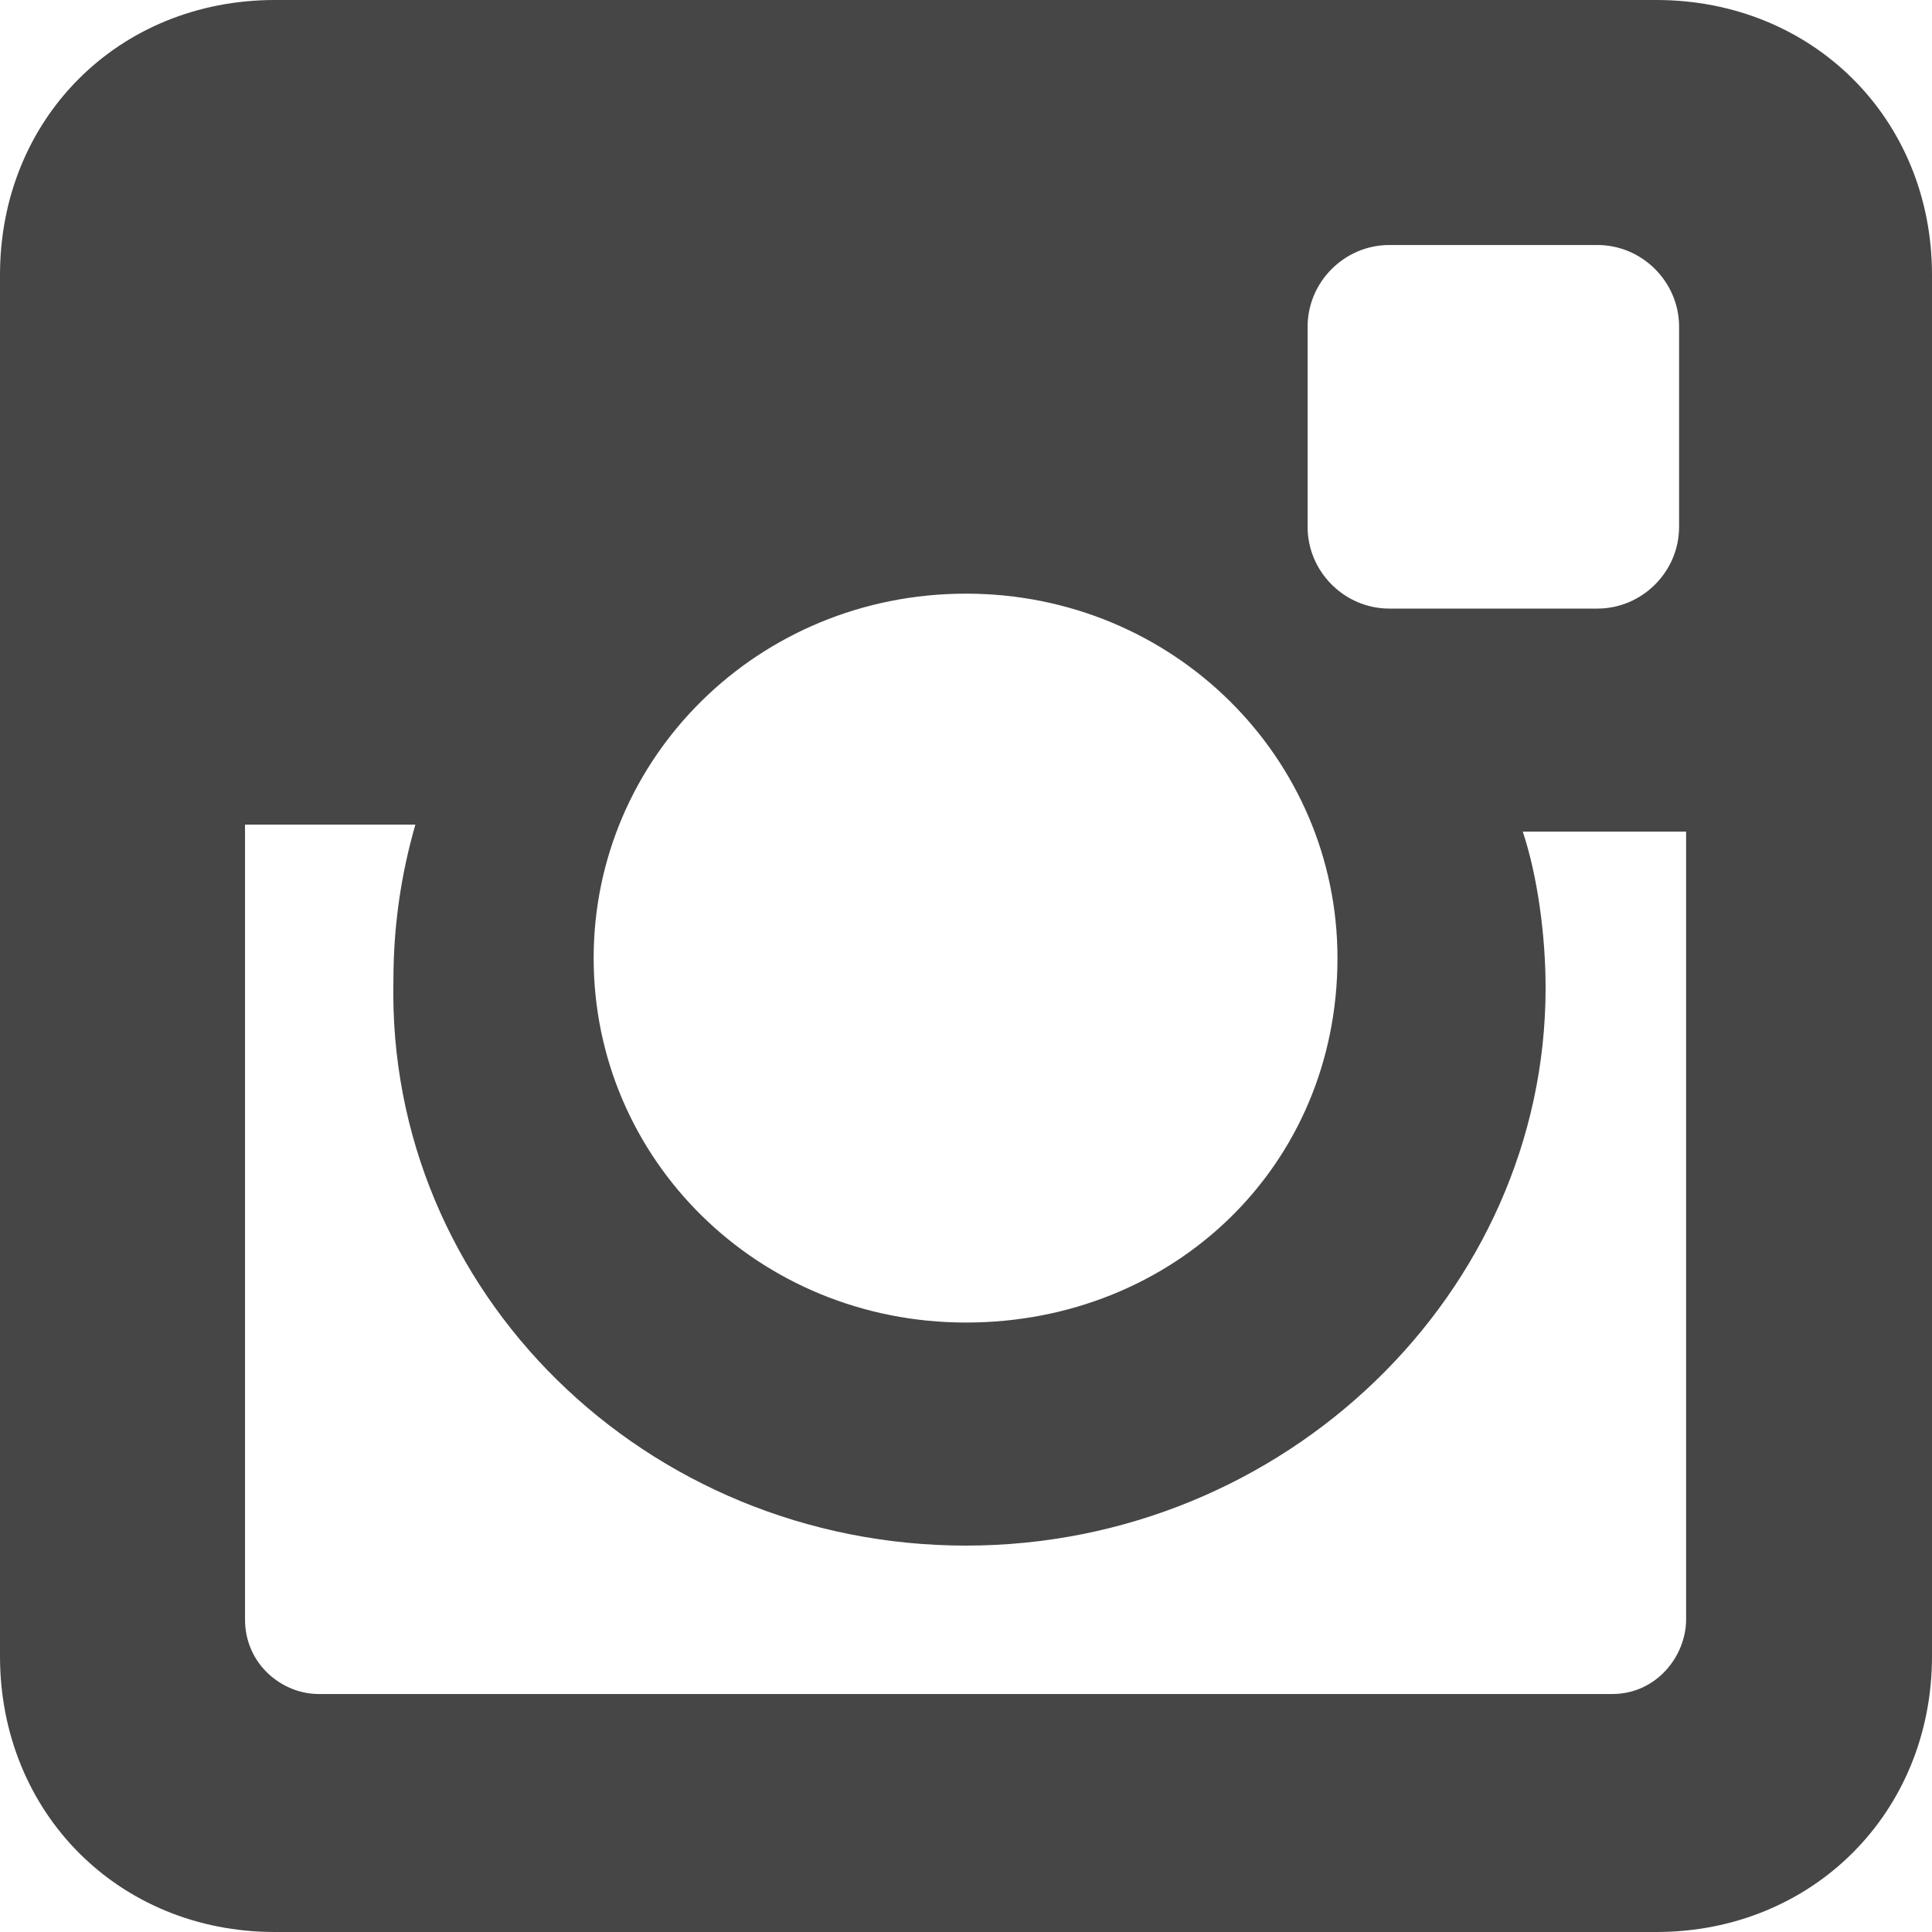 <svg width="22" height="22" viewBox="0 0 22 22" fill="none" xmlns="http://www.w3.org/2000/svg" xmlns:xlink="http://www.w3.org/1999/xlink">
	<desc>
			Created with Pixso.
	</desc>
	<defs/>
	<path d="M18.86 0L3.13 0C1.35 0 0 1.35 0 3.13L0 18.86C0 20.64 1.35 22 3.13 22L18.86 22C20.64 22 22 20.64 22 18.86L22 3.13C22 1.35 20.64 0 18.86 0ZM11 17.6C14.63 17.6 17.6 14.72 17.6 11.25C17.6 10.66 17.51 9.98 17.34 9.47L19.2 9.47L19.2 18.44C19.2 18.86 18.86 19.29 18.36 19.29L3.63 19.29C3.21 19.29 2.79 18.95 2.79 18.44L2.79 9.39L4.73 9.39C4.56 9.98 4.48 10.57 4.48 11.16C4.4 14.72 7.36 17.6 11 17.6ZM11 15.06C8.63 15.06 6.76 13.2 6.76 10.91C6.76 8.63 8.63 6.76 11 6.76C13.36 6.76 15.23 8.63 15.23 10.91C15.23 13.28 13.36 15.06 11 15.06ZM19.12 6C19.12 6.51 18.7 6.93 18.19 6.93L15.82 6.93C15.31 6.93 14.89 6.51 14.89 6L14.89 3.72C14.89 3.21 15.31 2.79 15.82 2.79L18.19 2.79C18.7 2.79 19.12 3.21 19.12 3.72L19.12 6Z" fill="#464646" fill-opacity="1" fill-rule="nonzero"/>
</svg>
